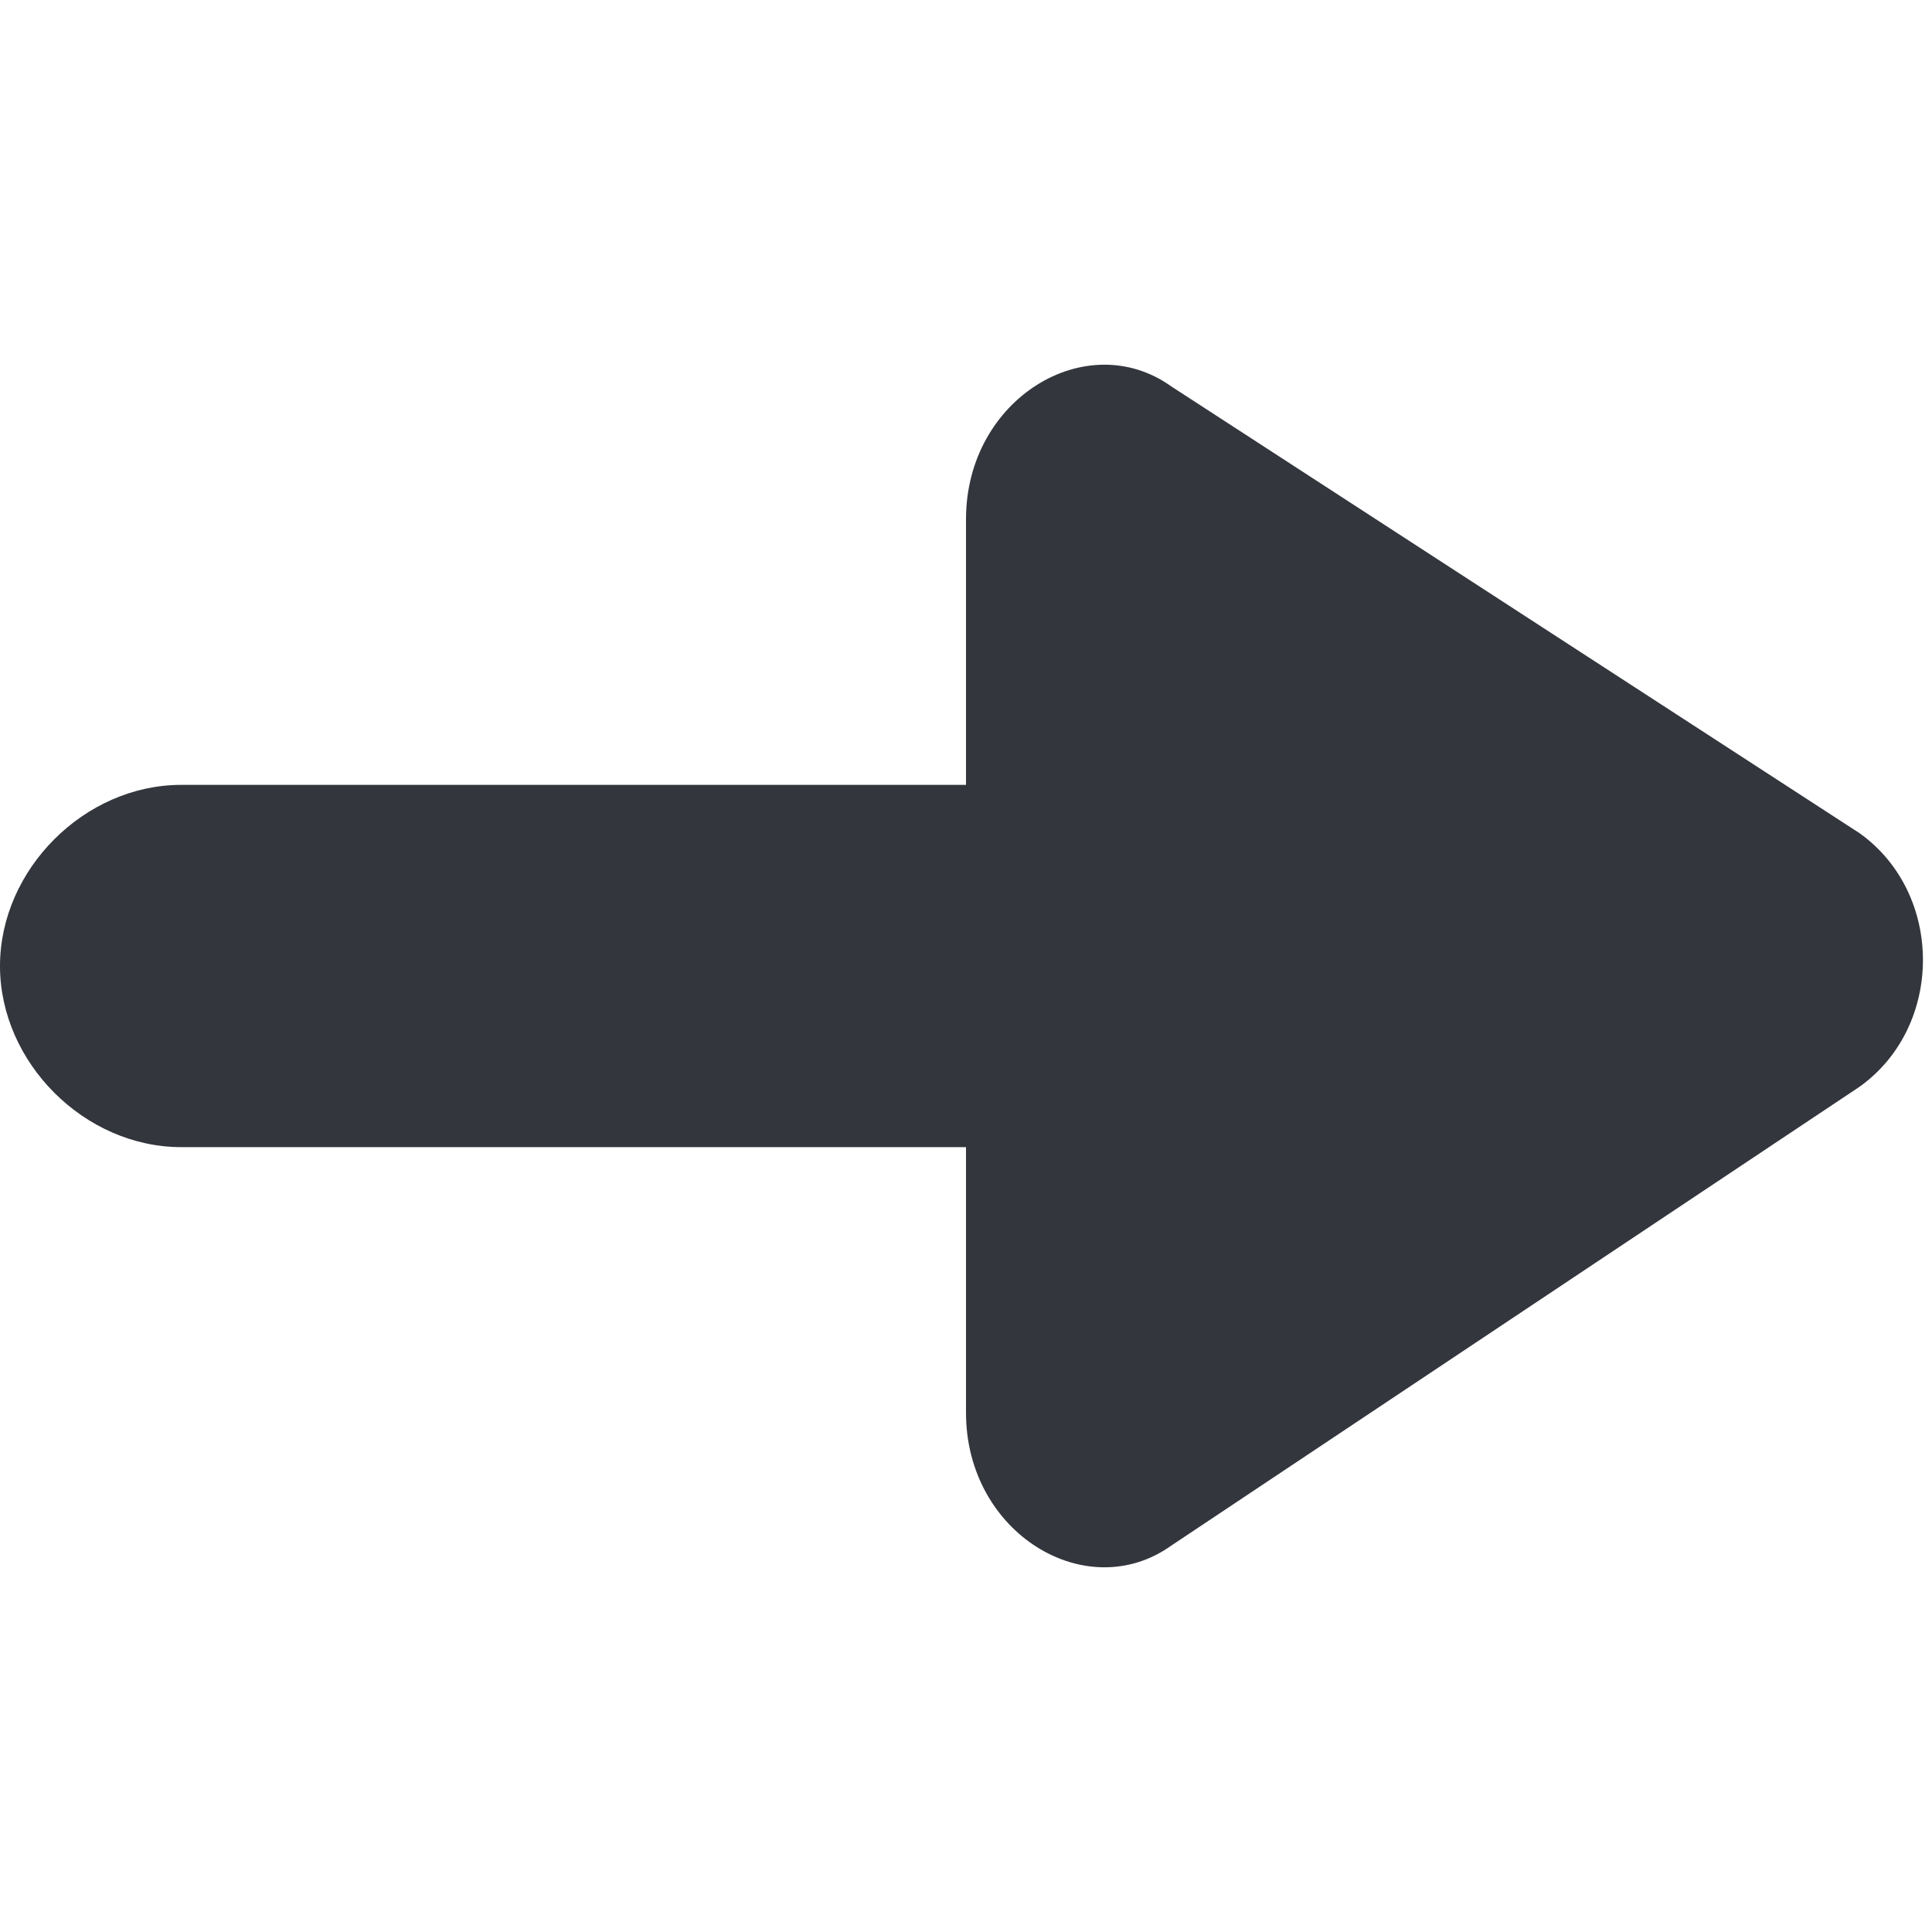 <svg xmlns="http://www.w3.org/2000/svg" viewBox="0 0 16 16"><path fill="#34363D" d="M1.5 9.5h6.5v2.2c0 1 1 1.6 1.7 1.1l5.7-3.8c.7-.5.7-1.6 0-2.1l-5.7-3.7c-.7-.5-1.7.1-1.7 1.1v2.2h-6.5c-.8 0-1.5.7-1.5 1.5s.7 1.5 1.5 1.5z"/></svg>
